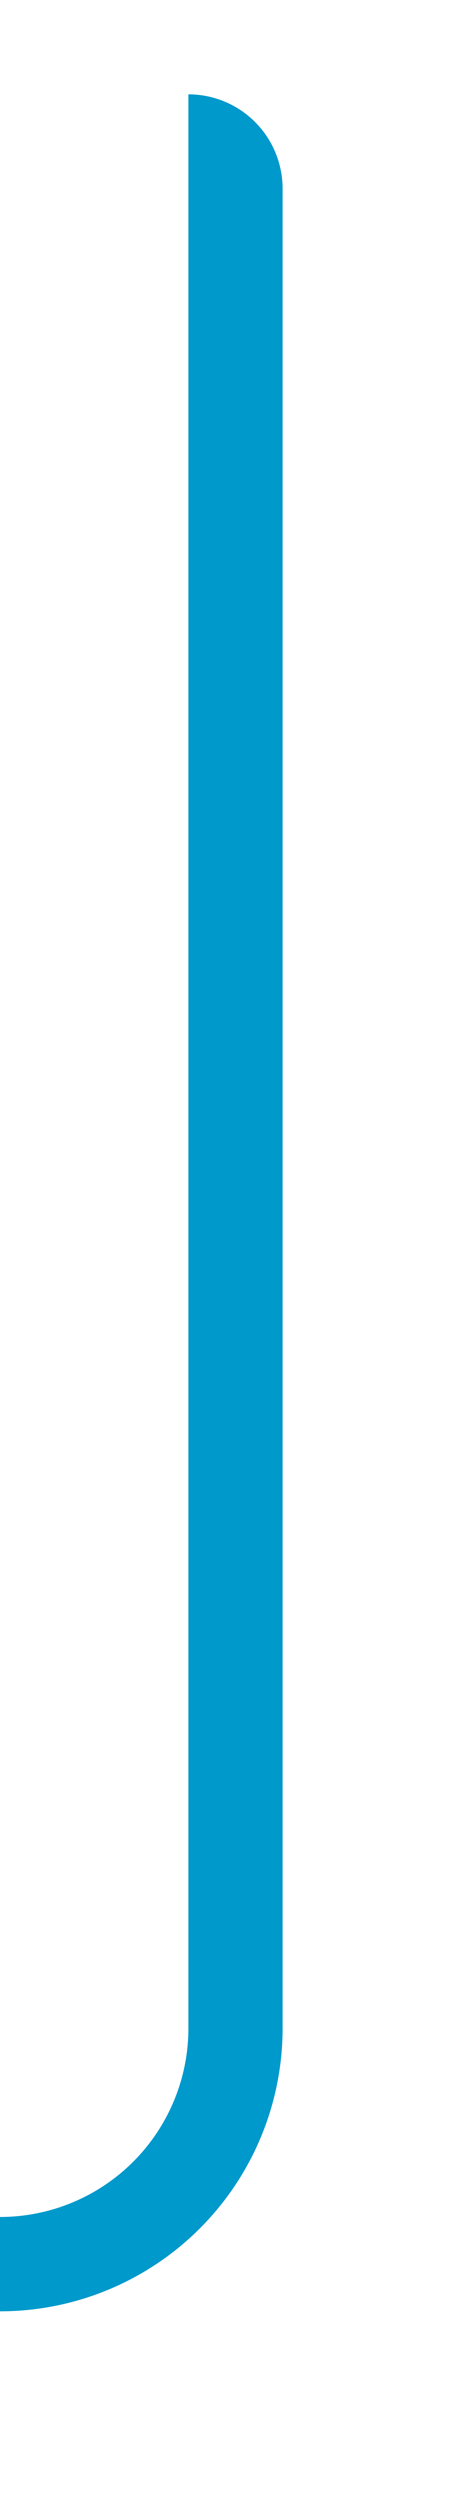 ﻿<?xml version="1.0" encoding="utf-8"?>
<svg version="1.1" xmlns:xlink="http://www.w3.org/1999/xlink" width="10px" height="53px" preserveAspectRatio="xMidYMin meet" viewBox="936 361  8 53" xmlns="http://www.w3.org/2000/svg">
  <path d="M 939 364  A 1 1 0 0 1 940 365 L 940 404  A 5 5 0 0 1 935 409 L 906 409  A 5 5 0 0 0 901 414 L 901 468  " stroke-width="2" stroke="#0099cc" fill="none" />
  <path d="M 891.5 466  L 901 480  L 910.5 466  L 891.5 466  Z " fill-rule="nonzero" fill="#0099cc" stroke="none" />
</svg>
